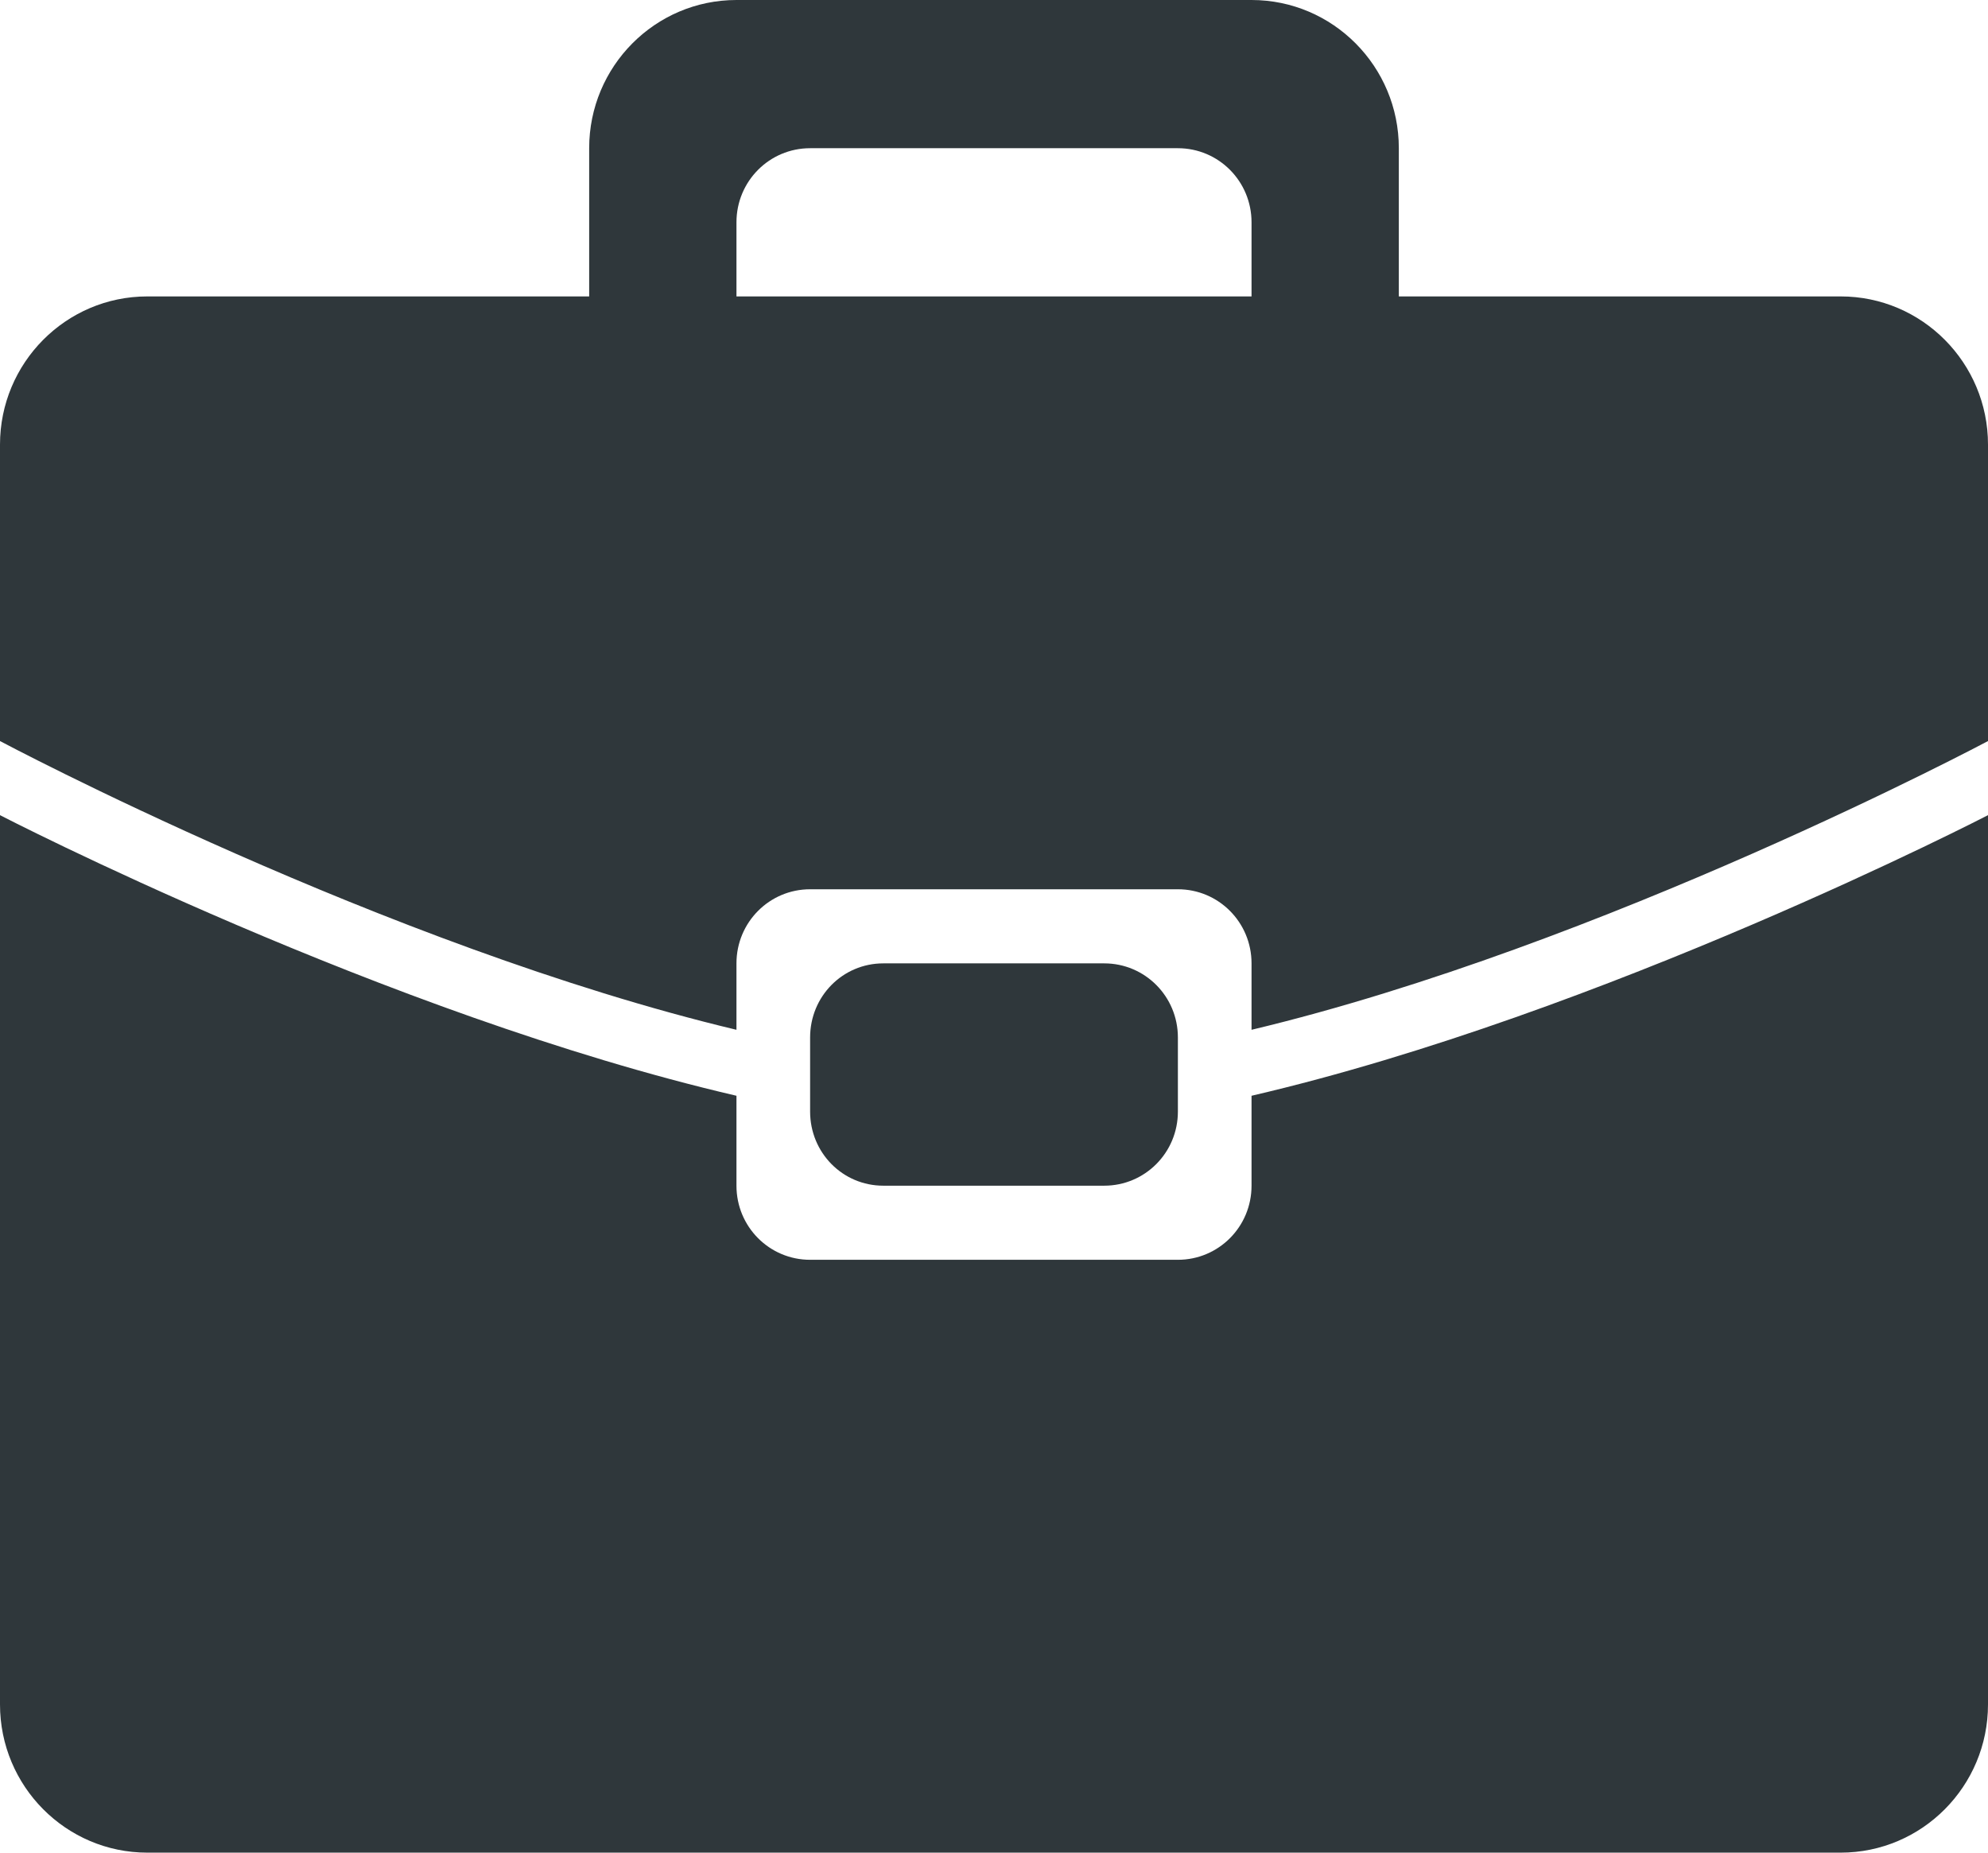 <svg xmlns="http://www.w3.org/2000/svg" viewBox="0 0 44 41" width="44" height="41">
	<style>
		tspan { white-space:pre }
		.shp0 { fill: #2f373b } 
	</style>
	<g id="Fixed">
		<g id="Icon">
			<path id="brief case 2 copy 3" class="shp0" d="M40.74 41L3.26 41C1.46 41 0 39.53 0 37.72L0 18.04C0 18.04 8.51 22.44 16.3 24.25L16.3 26.24C16.3 27.15 17.03 27.88 17.93 27.88L26.07 27.88C26.97 27.88 27.7 27.15 27.7 26.24L27.7 24.25C35.49 22.44 44 18.04 44 18.04L44 37.72C44 39.53 42.54 41 40.74 41ZM24.44 21.32C25.34 21.32 26.07 22.05 26.07 22.96L26.07 24.6C26.07 25.51 25.34 26.24 24.44 26.24L19.55 26.24C18.65 26.24 17.93 25.51 17.93 24.6L17.93 22.96C17.93 22.05 18.65 21.32 19.55 21.32L24.44 21.32ZM27.7 21.32C27.7 20.41 26.97 19.68 26.07 19.68L17.93 19.68C17.03 19.68 16.3 20.41 16.3 21.32L16.3 22.79C8.51 20.93 0 16.4 0 16.4L0 9.84C0 8.03 1.46 6.56 3.26 6.56L13.04 6.56L13.04 3.28C13.04 1.47 14.5 0 16.3 0L27.7 0C29.5 0 30.96 1.47 30.96 3.28L30.96 6.56L40.74 6.56C42.54 6.56 44 8.03 44 9.84L44 16.4C44 16.4 35.49 20.93 27.7 22.79L27.7 21.32ZM27.7 4.92C27.7 4.01 26.97 3.28 26.07 3.28L17.93 3.28C17.03 3.28 16.3 4.01 16.3 4.92C16.3 5.83 16.3 6.56 16.3 6.56L27.7 6.56C27.7 6.56 27.7 5.83 27.7 4.92Z" />
		</g>
	</g>
</svg>